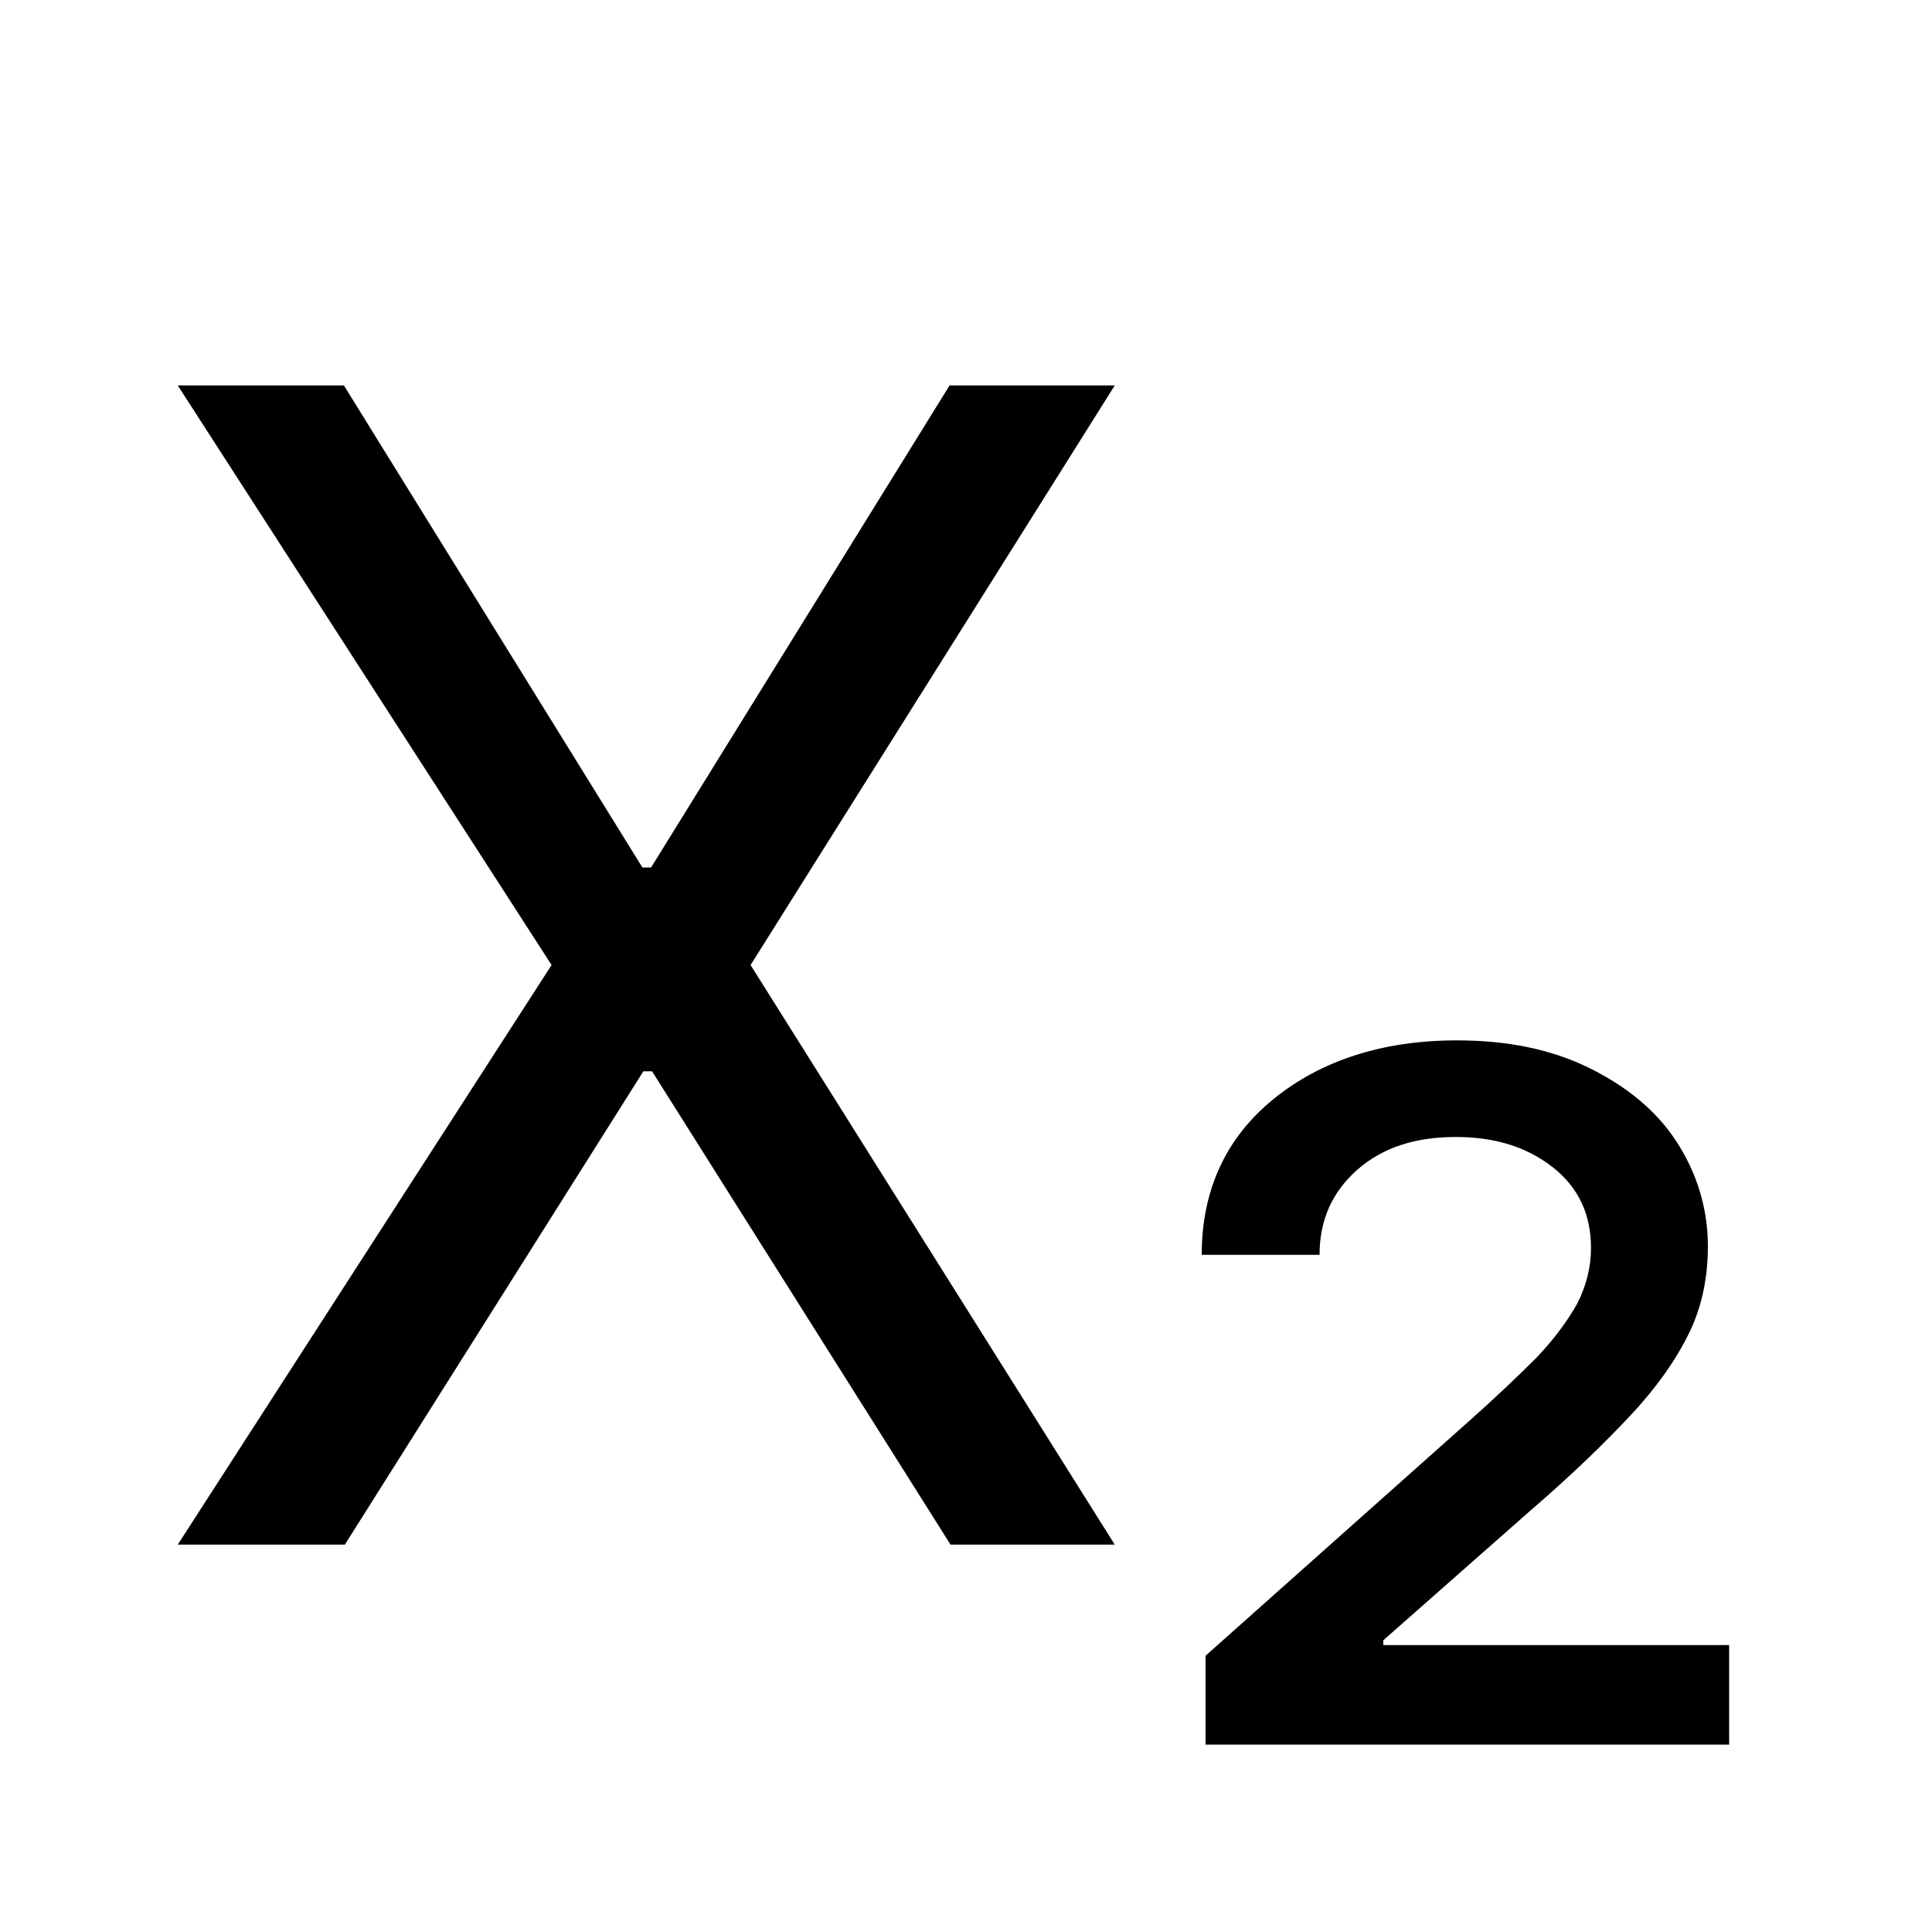 <?xml version="1.0" encoding="utf-8"?><svg xmlns="http://www.w3.org/2000/svg" xmlns:xlink="http://www.w3.org/1999/xlink" id="Subscript-Icon" x="0" y="0" baseProfile="tiny" overflow="visible" version="1.2" viewBox="0 0 200 200" xml:space="preserve"><path d="m35.6 39.9 30.9 49.9h.9l30.9-49.9h17.1l-37.7 60 37.7 60h-17l-30.9-49h-.9l-30.9 49H18.4l38.7-60-38.7-60h17.2zm89.2 140.6v-9.1l27.4-24.4c2.7-2.4 5-4.6 6.9-6.5 1.8-1.9 3.2-3.8 4.2-5.6.9-1.8 1.4-3.7 1.4-5.7 0-3.5-1.3-6.3-4-8.4s-6-3.1-10-3.1c-4.2 0-7.6 1.1-10.2 3.4s-3.9 5.2-3.9 8.8h-12.2c0-6.7 2.5-12.1 7.4-16.1s11.3-6.1 19-6.1c5.2 0 9.7.9 13.6 2.8s7 4.4 9.1 7.6 3.3 6.9 3.3 10.9c0 3.2-.6 6.2-1.9 8.9-1.3 2.7-3.3 5.6-6 8.5s-6.2 6.3-10.5 10l-15.2 13.4v.5H179v10.3h-54.2z"/></svg>